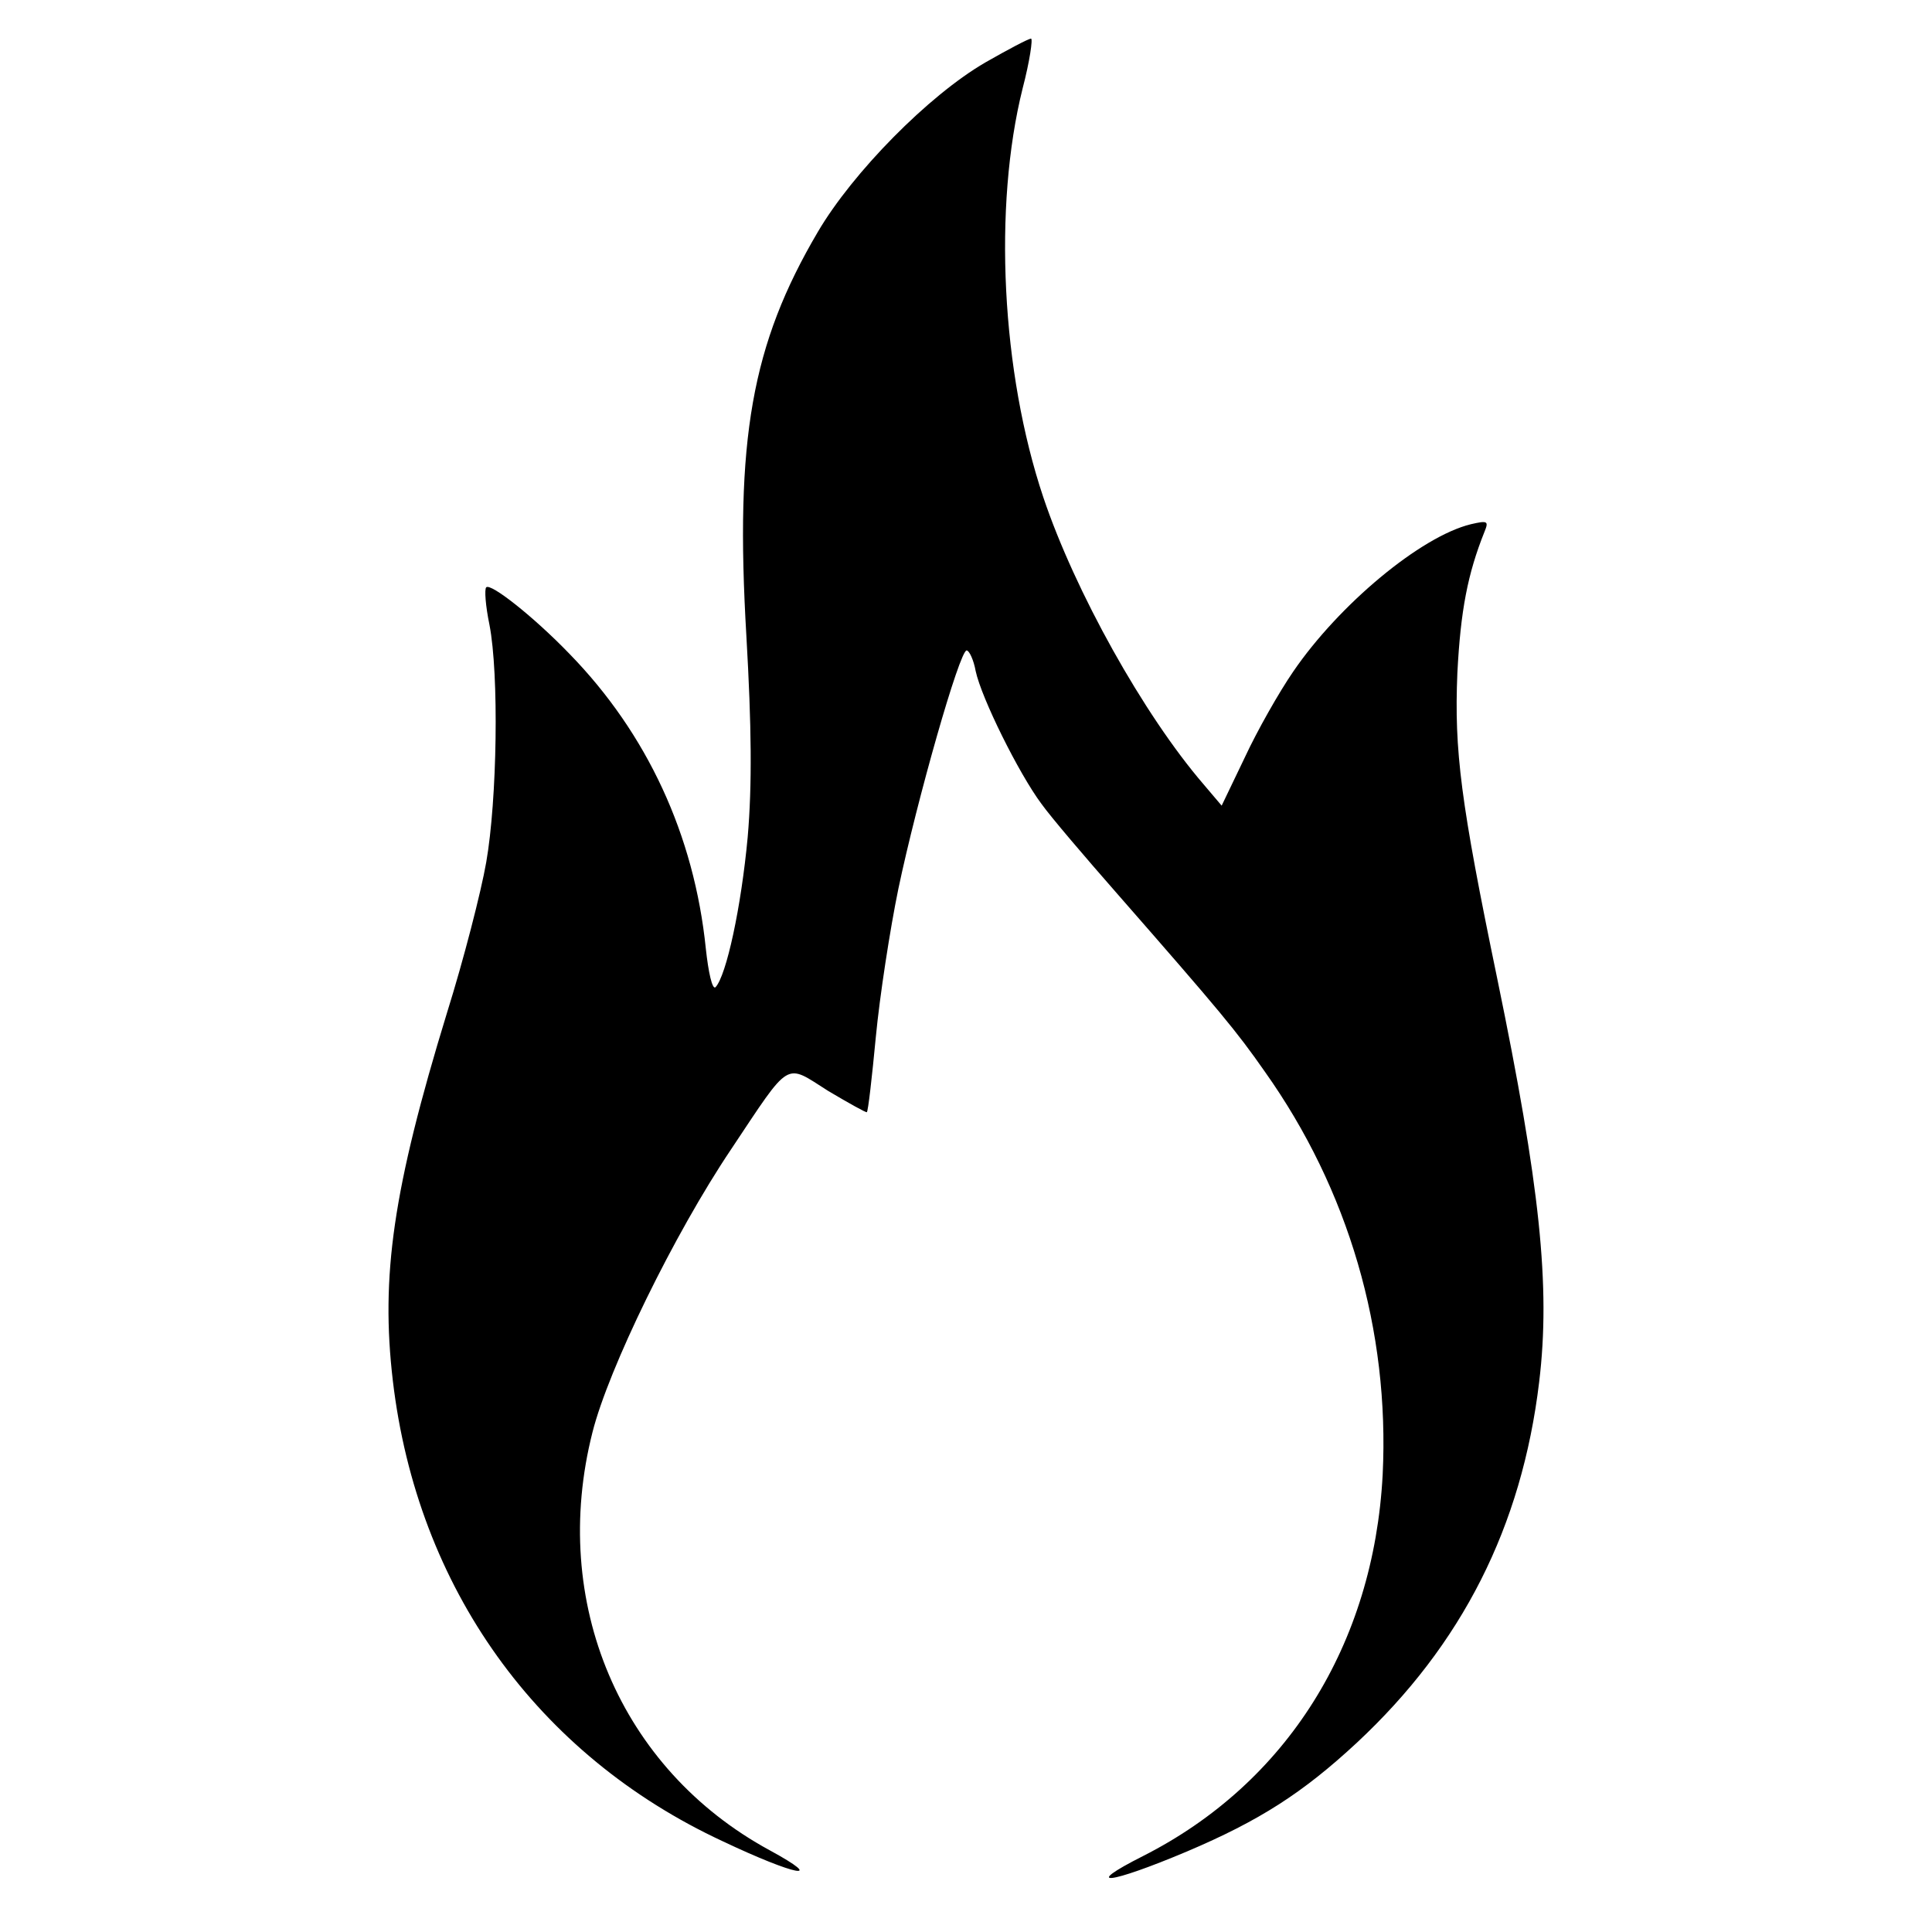 <?xml version="1.0" standalone="no"?>
<!DOCTYPE svg PUBLIC "-//W3C//DTD SVG 20010904//EN"
 "http://www.w3.org/TR/2001/REC-SVG-20010904/DTD/svg10.dtd">
<svg version="1.0" xmlns="http://www.w3.org/2000/svg"
 width="300pt" height="300pt" viewBox="0 0 300 300"
 preserveAspectRatio="xMidYMid meet">
<g transform="translate(0,300) scale(0.1,-0.1)"
fill="#000000" stroke="none">
<path d="M1530 2903 c-88 -51 -206 -171 -260 -263 -103 -175 -129 -322 -111
-628 8 -139 9 -231 2 -312 -10 -108 -33 -215 -50 -233 -5 -4 -11 23 -15 60
-18 176 -91 334 -212 458 -55 57 -122 110 -129 103 -3 -3 -1 -29 5 -58 15 -77
12 -272 -5 -369 -8 -46 -35 -151 -61 -234 -84 -274 -103 -409 -84 -571 38
-322 224 -581 512 -715 114 -54 163 -63 73 -14 -232 126 -342 385 -275 649 25
99 127 308 215 439 94 141 83 134 151 91 32 -19 59 -34 60 -33 2 1 8 54 14
117 6 63 22 167 35 230 29 138 95 370 106 370 4 0 11 -15 14 -32 9 -42 67
-159 102 -206 15 -21 68 -83 118 -140 161 -184 185 -213 229 -276 130 -183
194 -402 183 -626 -14 -264 -149 -479 -372 -592 -97 -49 -53 -44 68 7 113 48
180 91 264 169 163 152 256 335 283 560 18 149 1 306 -65 626 -57 275 -67 354
-62 475 5 97 16 154 42 219 7 17 5 18 -21 12 -78 -19 -205 -125 -276 -229 -22
-32 -56 -92 -75 -133 l-36 -75 -28 33 c-93 108 -200 300 -249 446 -65 194 -78
451 -32 635 11 42 16 77 13 77 -4 0 -36 -17 -71 -37z"/>
</g>
</svg>
